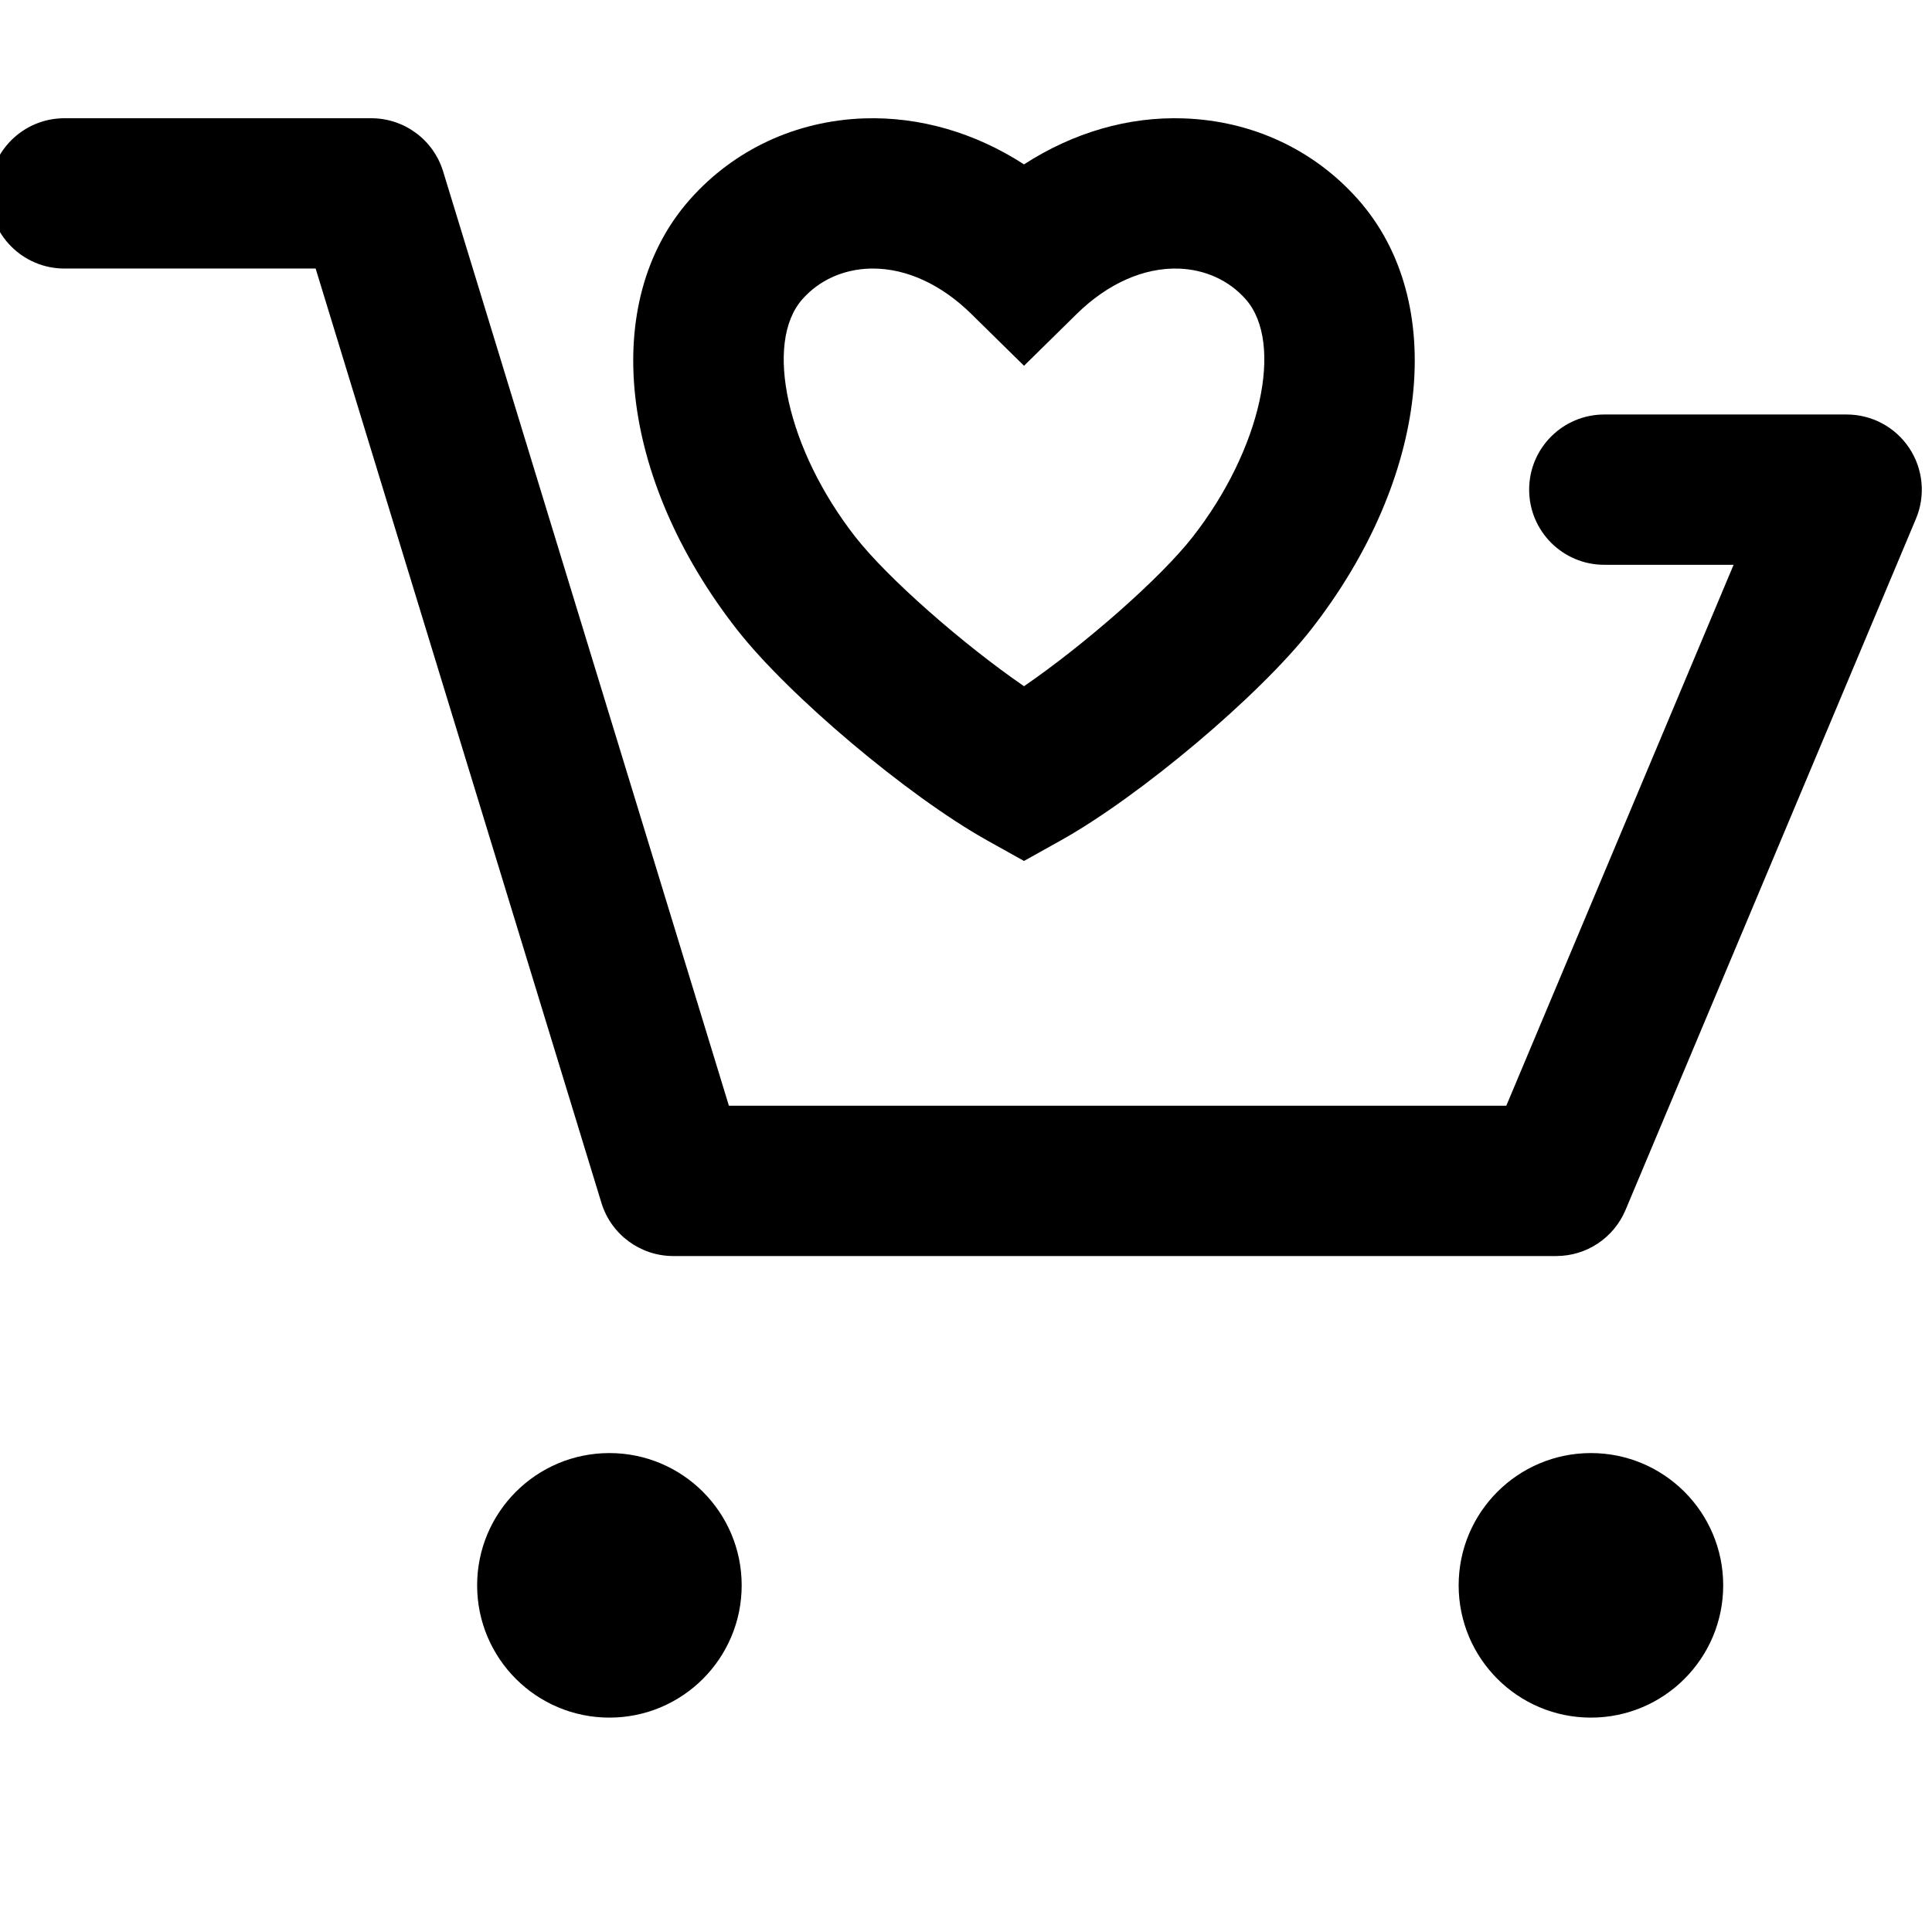 <?xml version="1.0" encoding="UTF-8" standalone="no" ?>
<!DOCTYPE svg PUBLIC "-//W3C//DTD SVG 1.1//EN" "http://www.w3.org/Graphics/SVG/1.1/DTD/svg11.dtd">
<svg xmlns="http://www.w3.org/2000/svg" xmlns:xlink="http://www.w3.org/1999/xlink" version="1.1" width="350" height="350" viewBox="0 0 350 350" xml:space="preserve" fill="#E0AA3E">
<desc>Created with Fabric.js 1.7.22</desc>
<defs>
</defs>
<g id="icon" style="stroke: none; stroke-width: 1; stroke-dasharray: none; stroke-linecap: butt; stroke-linejoin: miter; stroke-miterlimit: 10; fill-rule: nonzero; opacity: 1;" transform="translate(-1.944 -1.944) scale(3.89 3.89)" >
	<path d="M 72.975 58.994 H 31.855 c -1.539 0 -2.897 -1.005 -3.347 -2.477 L 15.199 13.006 H 3.5 c -1.933 0 -3.5 -1.567 -3.5 -3.5 s 1.567 -3.5 3.5 -3.5 h 14.289 c 1.539 0 2.897 1.005 3.347 2.476 l 13.309 43.512 h 36.204 l 10.585 -25.191 h -6.021 c -1.933 0 -3.5 -1.567 -3.5 -3.5 s 1.567 -3.5 3.5 -3.5 H 86.5 c 1.172 0 2.267 0.587 2.915 1.563 s 0.766 2.212 0.312 3.293 L 76.201 56.85 C 75.655 58.149 74.384 58.994 72.975 58.994 z" style="stroke: none; stroke-width: 1; stroke-dasharray: none; stroke-linecap: butt; stroke-linejoin: miter; stroke-miterlimit: 10; fill: rgb(0,0,0); fill-rule: nonzero; opacity: 1;" transform=" matrix(1 0 0 1 0 0) " stroke-linecap="round" />
	<circle cx="28.88" cy="74.33" r="6.16" style="stroke: none; stroke-width: 1; stroke-dasharray: none; stroke-linecap: butt; stroke-linejoin: miter; stroke-miterlimit: 10; fill: rgb(0,0,0); fill-rule: nonzero; opacity: 1;" transform="  matrix(1 0 0 1 0 0) "/>
	<circle cx="74.59" cy="74.33" r="6.16" style="stroke: none; stroke-width: 1; stroke-dasharray: none; stroke-linecap: butt; stroke-linejoin: miter; stroke-miterlimit: 10; fill: rgb(0,0,0); fill-rule: nonzero; opacity: 1;" transform="  matrix(1 0 0 1 0 0) "/>
	<path d="M 48.188 40.595 l -1.705 -0.951 c -3.698 -2.063 -9.26 -6.75 -11.669 -9.834 c -5.495 -7.033 -6.395 -15.264 -2.188 -20.017 c 2.061 -2.328 4.943 -3.67 8.117 -3.78 c 2.582 -0.084 5.153 0.659 7.445 2.142 c 2.293 -1.482 4.864 -2.235 7.446 -2.141 c 3.174 0.11 6.056 1.452 8.116 3.779 l 0 0 c 4.207 4.752 3.307 12.983 -2.188 20.018 c -2.409 3.083 -7.971 7.771 -11.669 9.833 L 48.188 40.595 z M 41.155 13.006 c -0.057 0 -0.113 0.001 -0.169 0.003 c -1.235 0.042 -2.342 0.548 -3.117 1.423 c -1.811 2.046 -0.707 7.011 2.462 11.068 c 1.519 1.944 5.046 5.025 7.858 6.957 c 2.813 -1.932 6.34 -5.013 7.858 -6.957 c 3.169 -4.057 4.273 -9.021 2.462 -11.068 l 0 0 c -0.774 -0.875 -1.881 -1.381 -3.116 -1.423 c -1.621 -0.053 -3.308 0.694 -4.75 2.111 l -2.454 2.414 l -2.455 -2.414 C 44.344 13.752 42.724 13.006 41.155 13.006 z" style="stroke: none; stroke-width: 1; stroke-dasharray: none; stroke-linecap: butt; stroke-linejoin: miter; stroke-miterlimit: 10; fill: rgb(0,0,0); fill-rule: nonzero; opacity: 1;" transform=" matrix(1 0 0 1 0 0) " stroke-linecap="round" />
</g>
</svg>